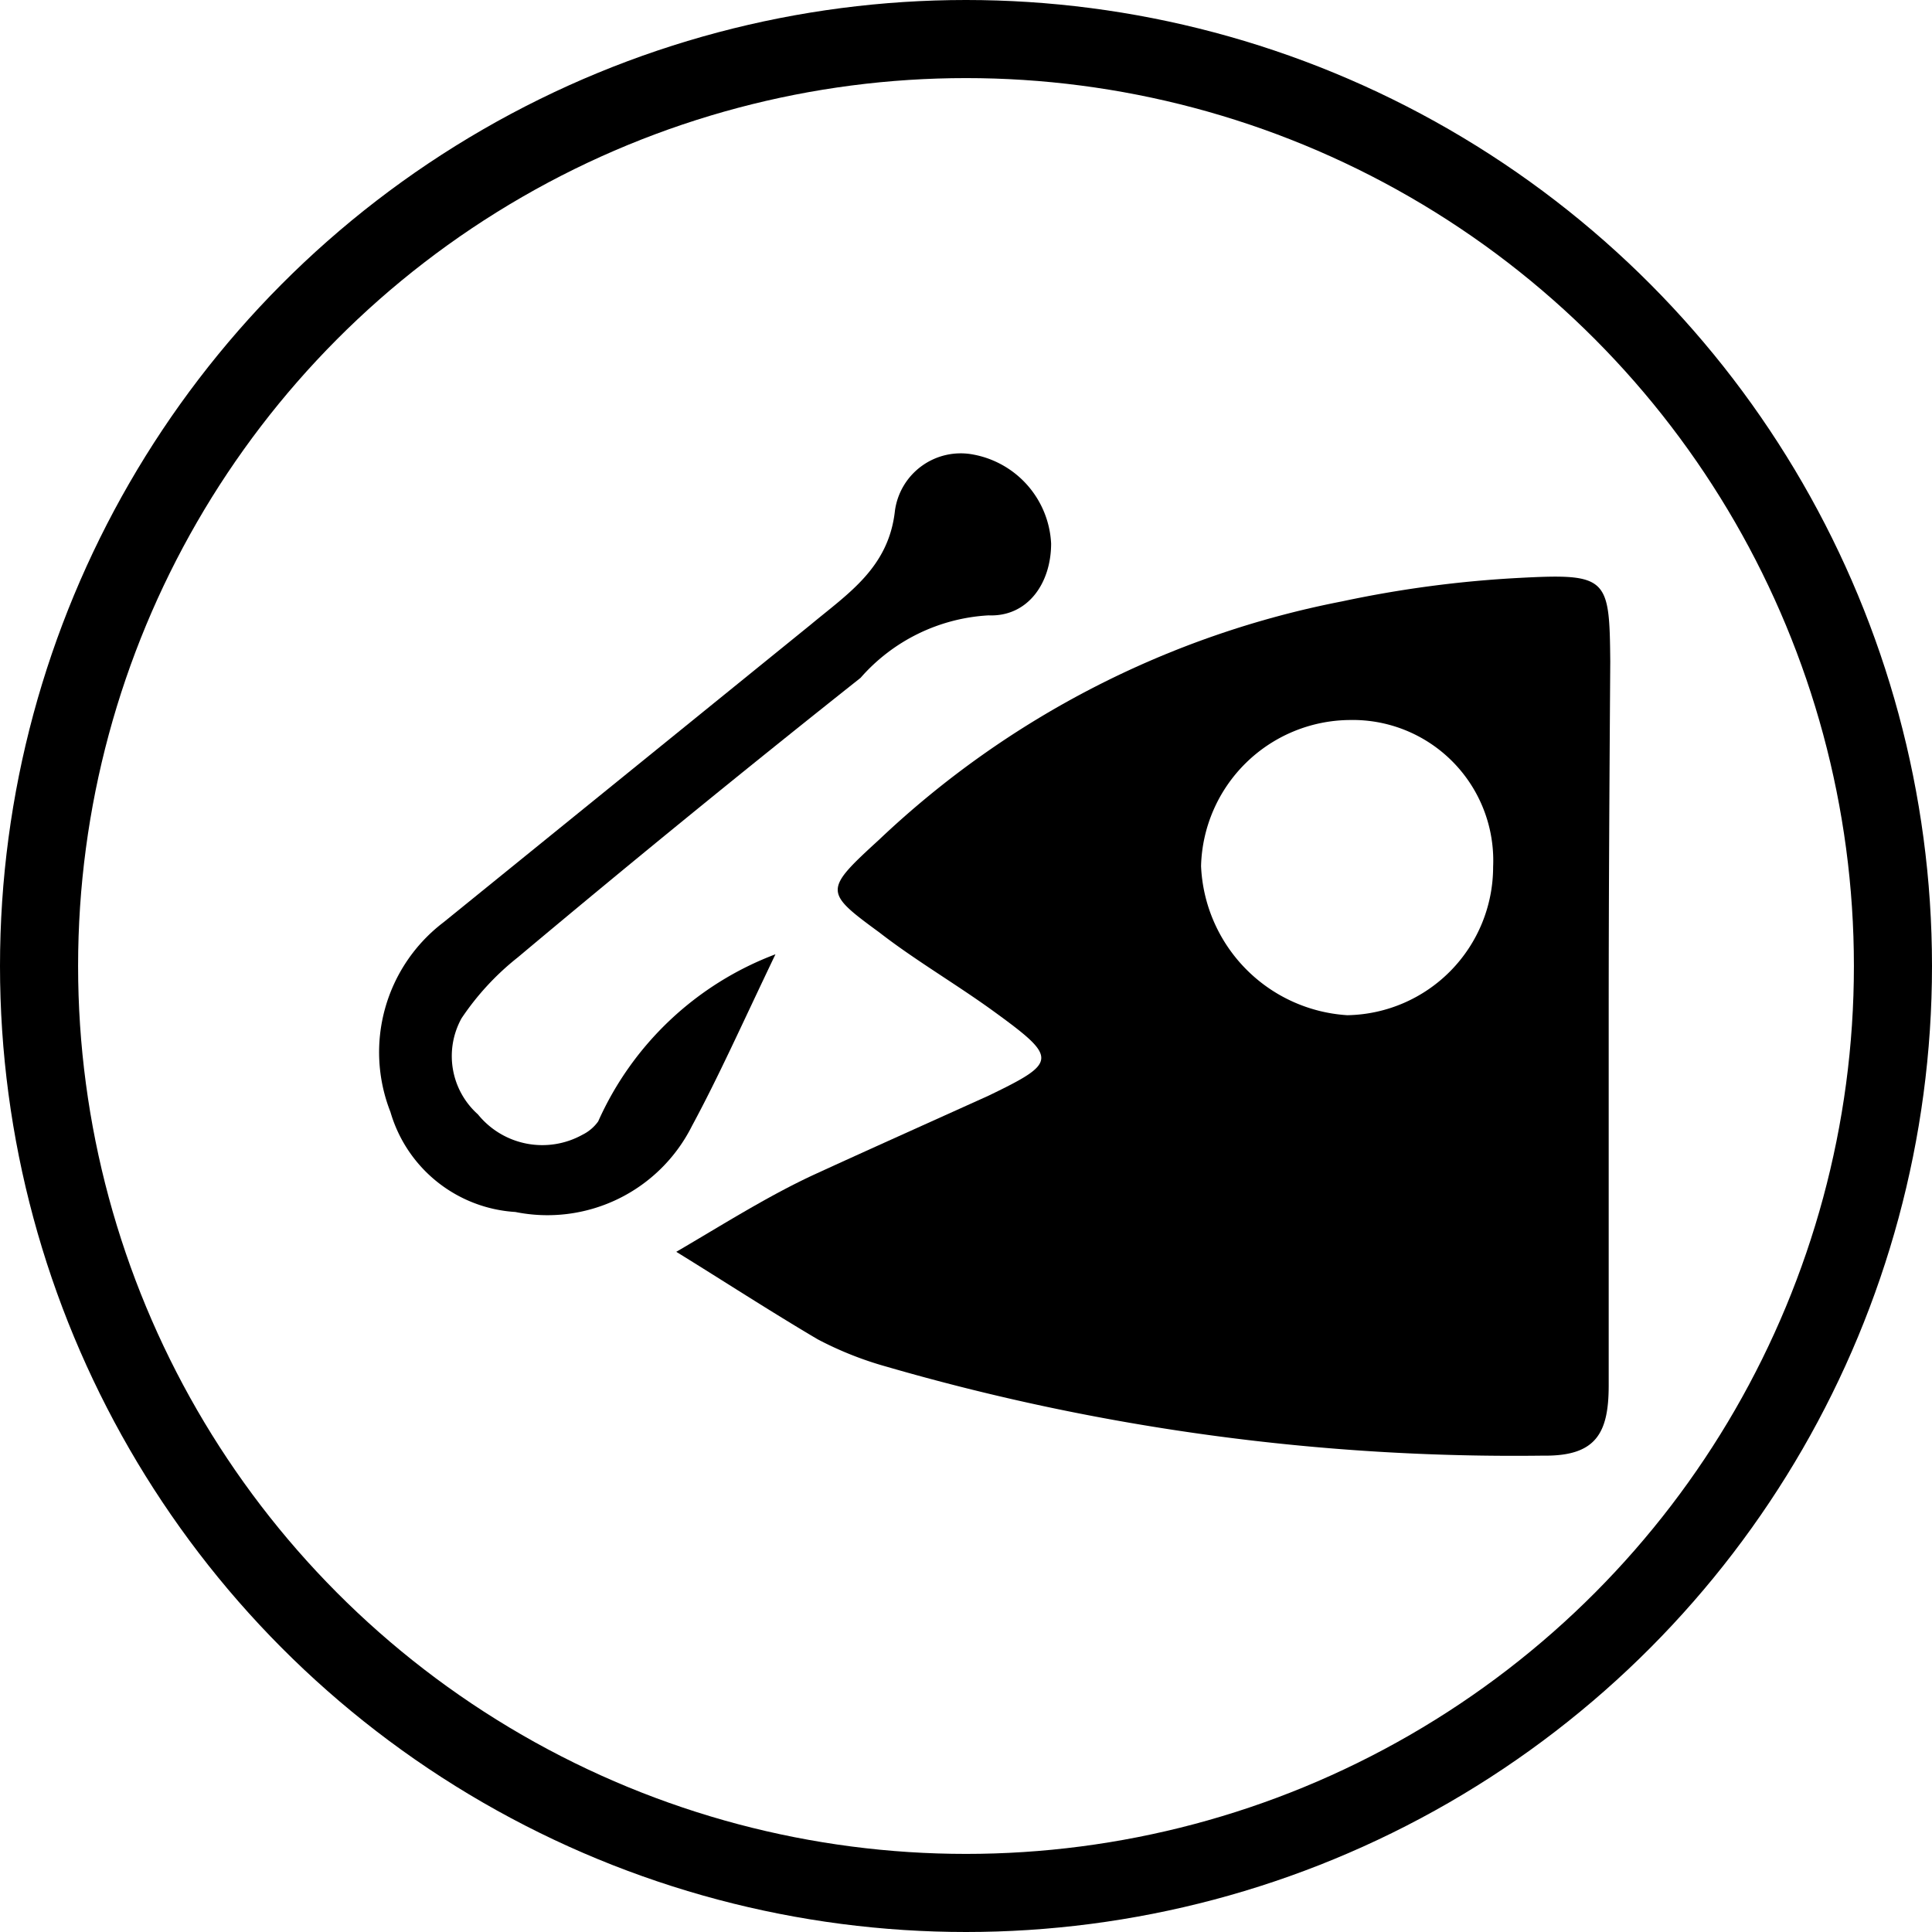 <svg xmlns="http://www.w3.org/2000/svg" viewBox="0 0 24.74 24.74"><defs><style>.cls-1{fill:none;stroke:#000;stroke-miterlimit:10;}</style></defs><title>icon-fish</title><g id="Layer_2" data-name="Layer 2"><g id="desktop-home-search-results"><circle class="cls-1" cx="12.37" cy="12.37" r="11.87"/><path d="M20.6,13c0,1.58,0,3.16,0,4.74,0,.61-.16.91-.84.9a28.86,28.86,0,0,1-8.41-1.14,4.44,4.44,0,0,1-.88-.35c-.61-.36-1.21-.75-1.81-1.12.6-.35,1.18-.72,1.79-1s1.48-.67,2.21-1c.89-.43.89-.48.05-1.09-.47-.34-1-.65-1.45-1-.71-.52-.71-.54,0-1.19a11.92,11.92,0,0,1,5.93-3.05,14.48,14.48,0,0,1,2.27-.3c1.13-.06,1.15,0,1.16,1.07C20.61,9.94,20.6,11.48,20.6,13Zm-3.34,0a1.9,1.9,0,0,0,1.86-1.9,1.8,1.8,0,0,0-1.84-1.88,1.92,1.92,0,0,0-1.9,1.87A2,2,0,0,0,17.25,13Z"/><path d="M9.93,12.22c-.44.92-.73,1.57-1.07,2.2a2.07,2.07,0,0,1-2.26,1.1A1.78,1.78,0,0,1,5,14.24a2.09,2.09,0,0,1,.68-2.43L10.38,8c.48-.4,1-.73,1.08-1.46a.85.85,0,0,1,1-.72,1.22,1.22,0,0,1,1,1.14c0,.51-.3.94-.8.92a2.35,2.35,0,0,0-1.64.8Q8.8,10.44,6.63,12.26a3.42,3.42,0,0,0-.72.78,1,1,0,0,0,.21,1.23,1.06,1.06,0,0,0,1.34.26.54.54,0,0,0,.2-.17A4.05,4.05,0,0,1,9.93,12.22Z"/></g></g></svg>